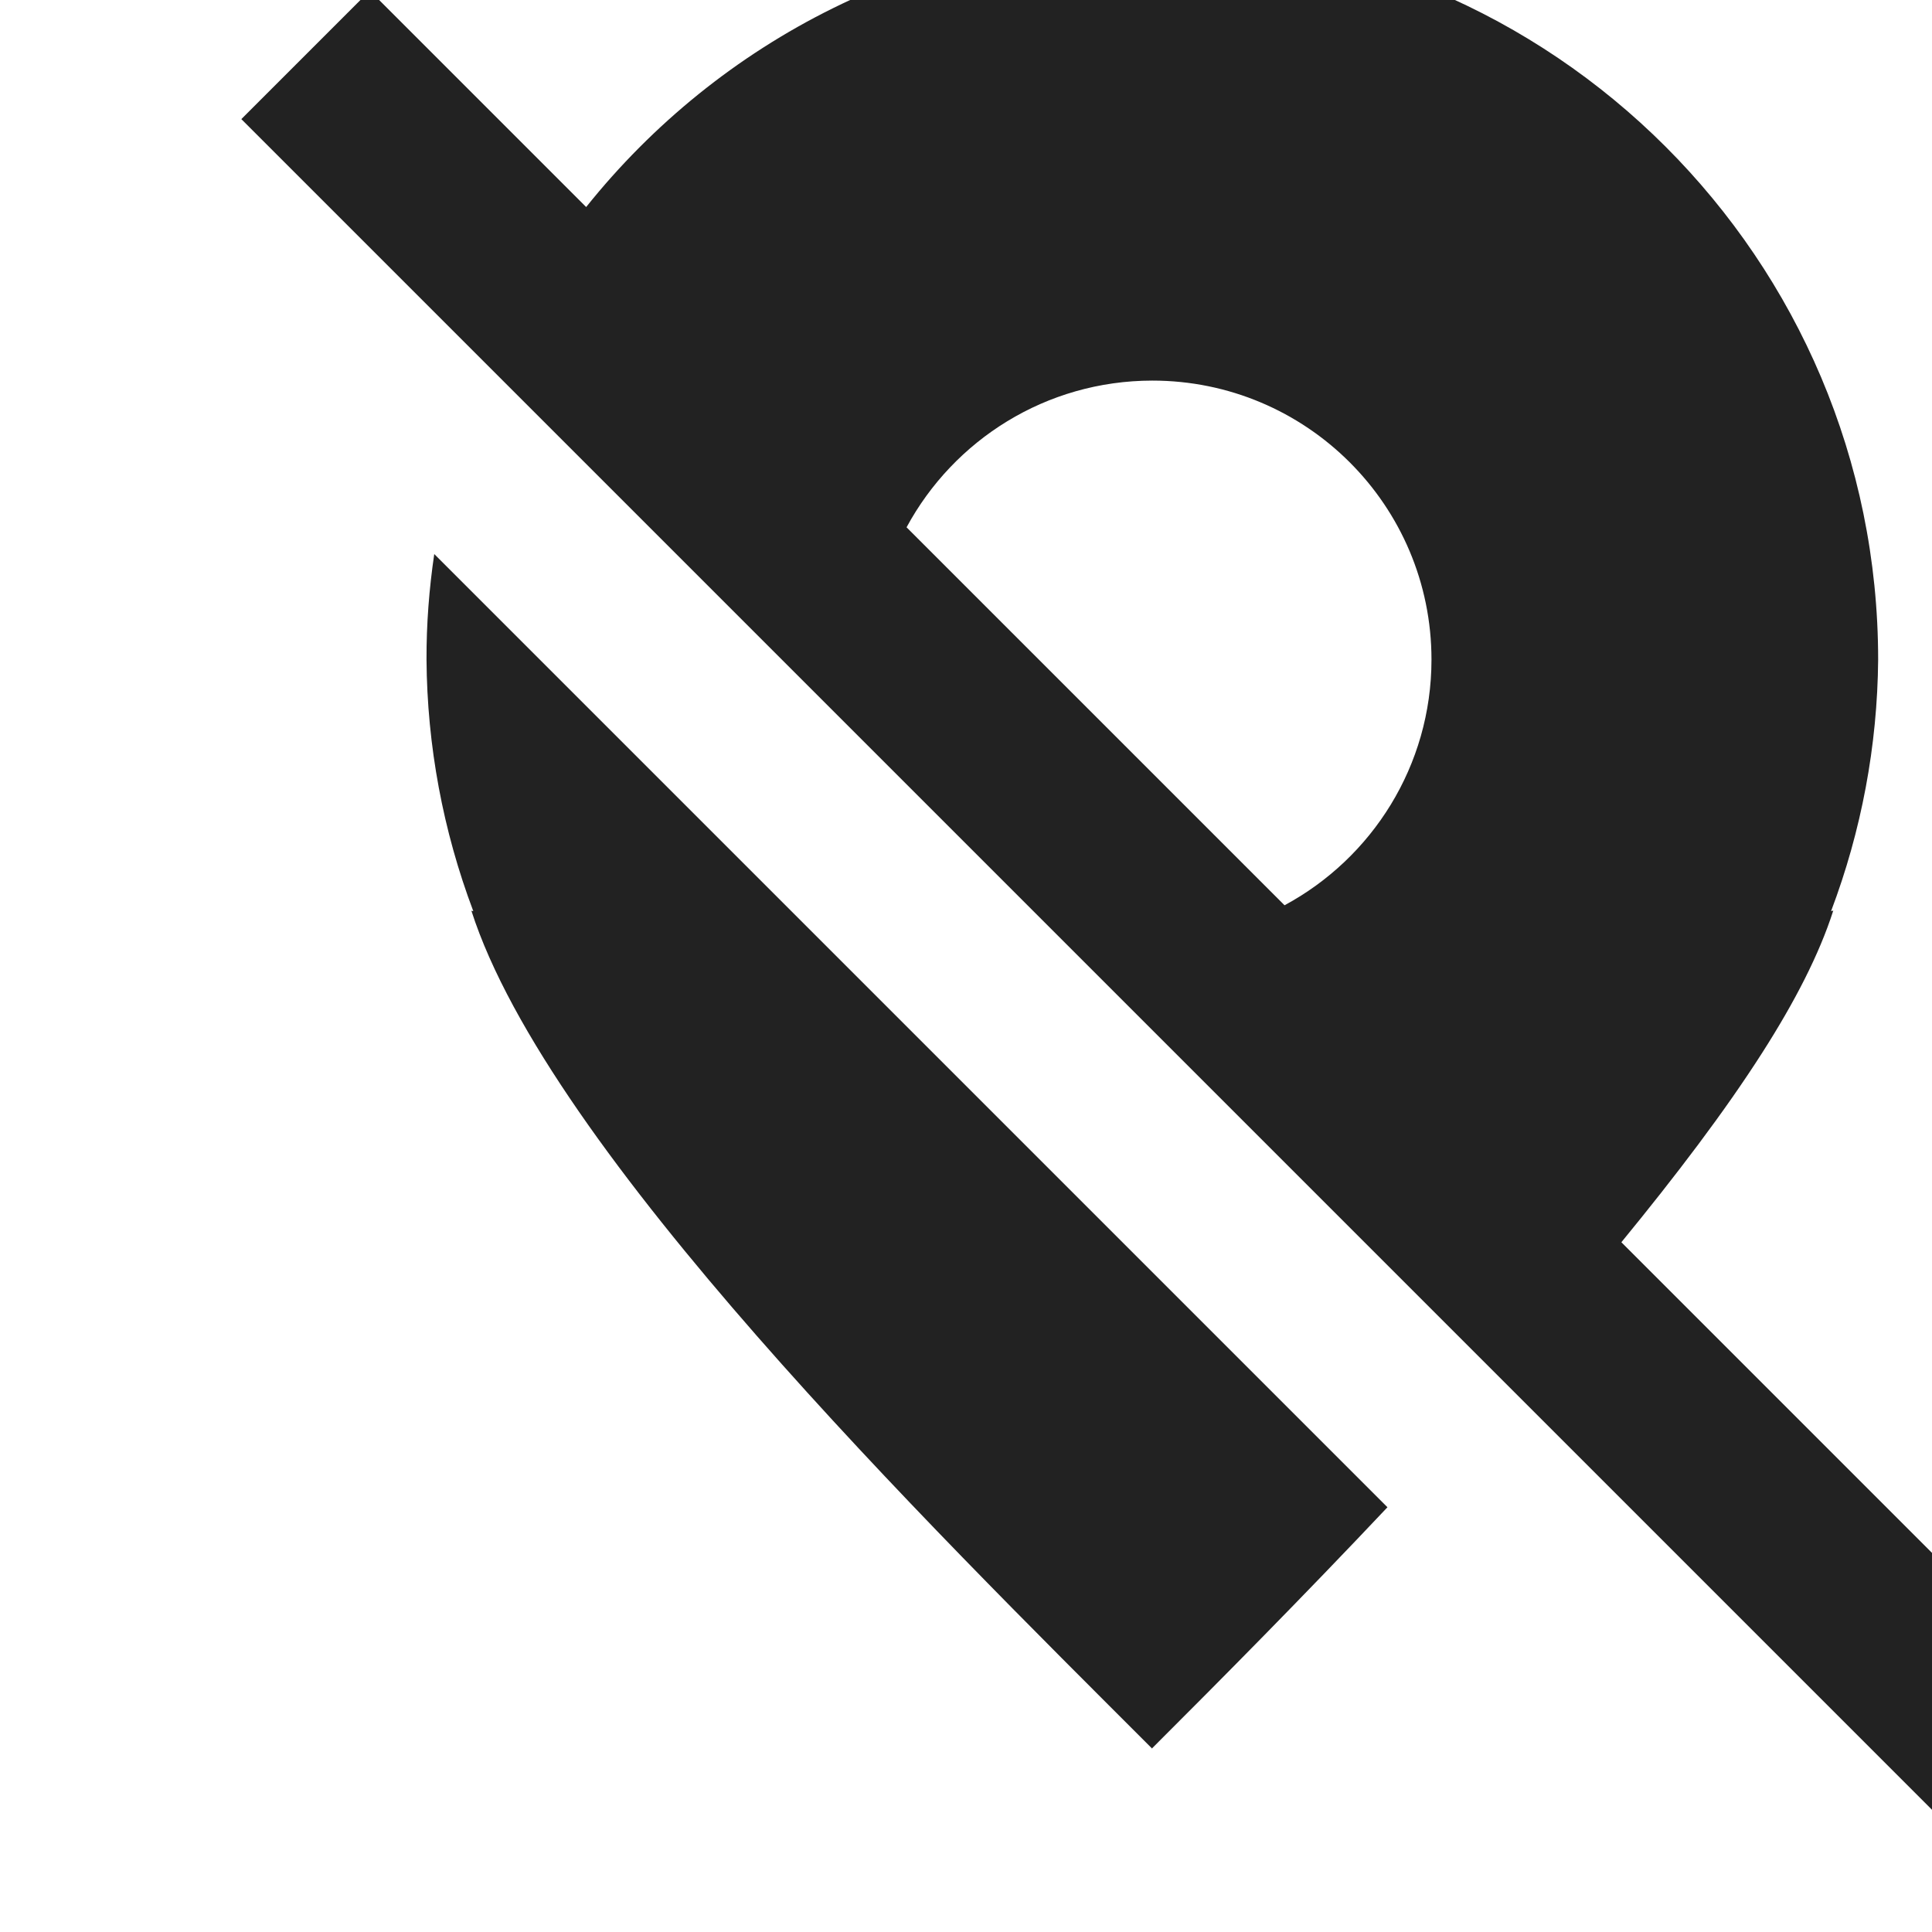<?xml version="1.0" encoding="UTF-8" standalone="no"?>
<!-- Created with Inkscape (http://www.inkscape.org/) -->

<svg
   width="4.233mm"
   height="4.233mm"
   viewBox="0 0 4.233 4.233"
   version="1.1"
   id="svg248206"
   xmlns="http://www.w3.org/2000/svg"
   xmlns:svg="http://www.w3.org/2000/svg">
  <defs
     id="defs248203" />
  <g
     id="layer1"
     transform="translate(-148.189,-143.224)">
    <g
       id="g82478"
       transform="matrix(0.265,0,0,0.265,-108.92,234.628)"
       style="display:inline">
      <title
         id="title82468">map-marker-none</title>
      <rect
         id="rect82472"
         width="16"
         height="16"
         x="971.749"
         y="-345.466"
         rx="0"
         ry="0"
         style="fill:none" />
      <path
         id="path82476"
         style="fill:#222222;fill-opacity:1;stroke-width:1"
         d="m 979.749,-345.467 c -1.896,3.2e-4 -3.581,0.884 -4.68,2.258 l -1.789,-1.789 -1.062,1.062 14,14 1.062,-1.062 -3.652,-3.652 c 0.448,-0.547 0.855,-1.081 1.168,-1.572 0.263,-0.412 0.467,-0.805 0.584,-1.17 l -0.018,0.004 c 0.251,-0.664 0.383,-1.368 0.389,-2.078 4.3e-4,-3.314 -2.688,-6 -6.002,-6 z m 0,3.693 c 1.275,-4.2e-4 2.309,1.032 2.309,2.307 -3.9e-4,0.878 -0.492,1.642 -1.215,2.031 l -3.125,-3.125 c 0.39,-0.722 1.153,-1.212 2.031,-1.213 z m -5.936,1.434 c -0.042,0.286 -0.065,0.576 -0.064,0.873 0.005,0.71 0.136,1.415 0.387,2.08 l -0.016,-0.004 c 0.637,1.985 3.78,5.079 5.627,6.926 l 0.002,0.002 v -0.004 c 0.564,-0.563 1.248,-1.253 1.945,-1.992 z" />
    </g>
  </g>
</svg>

